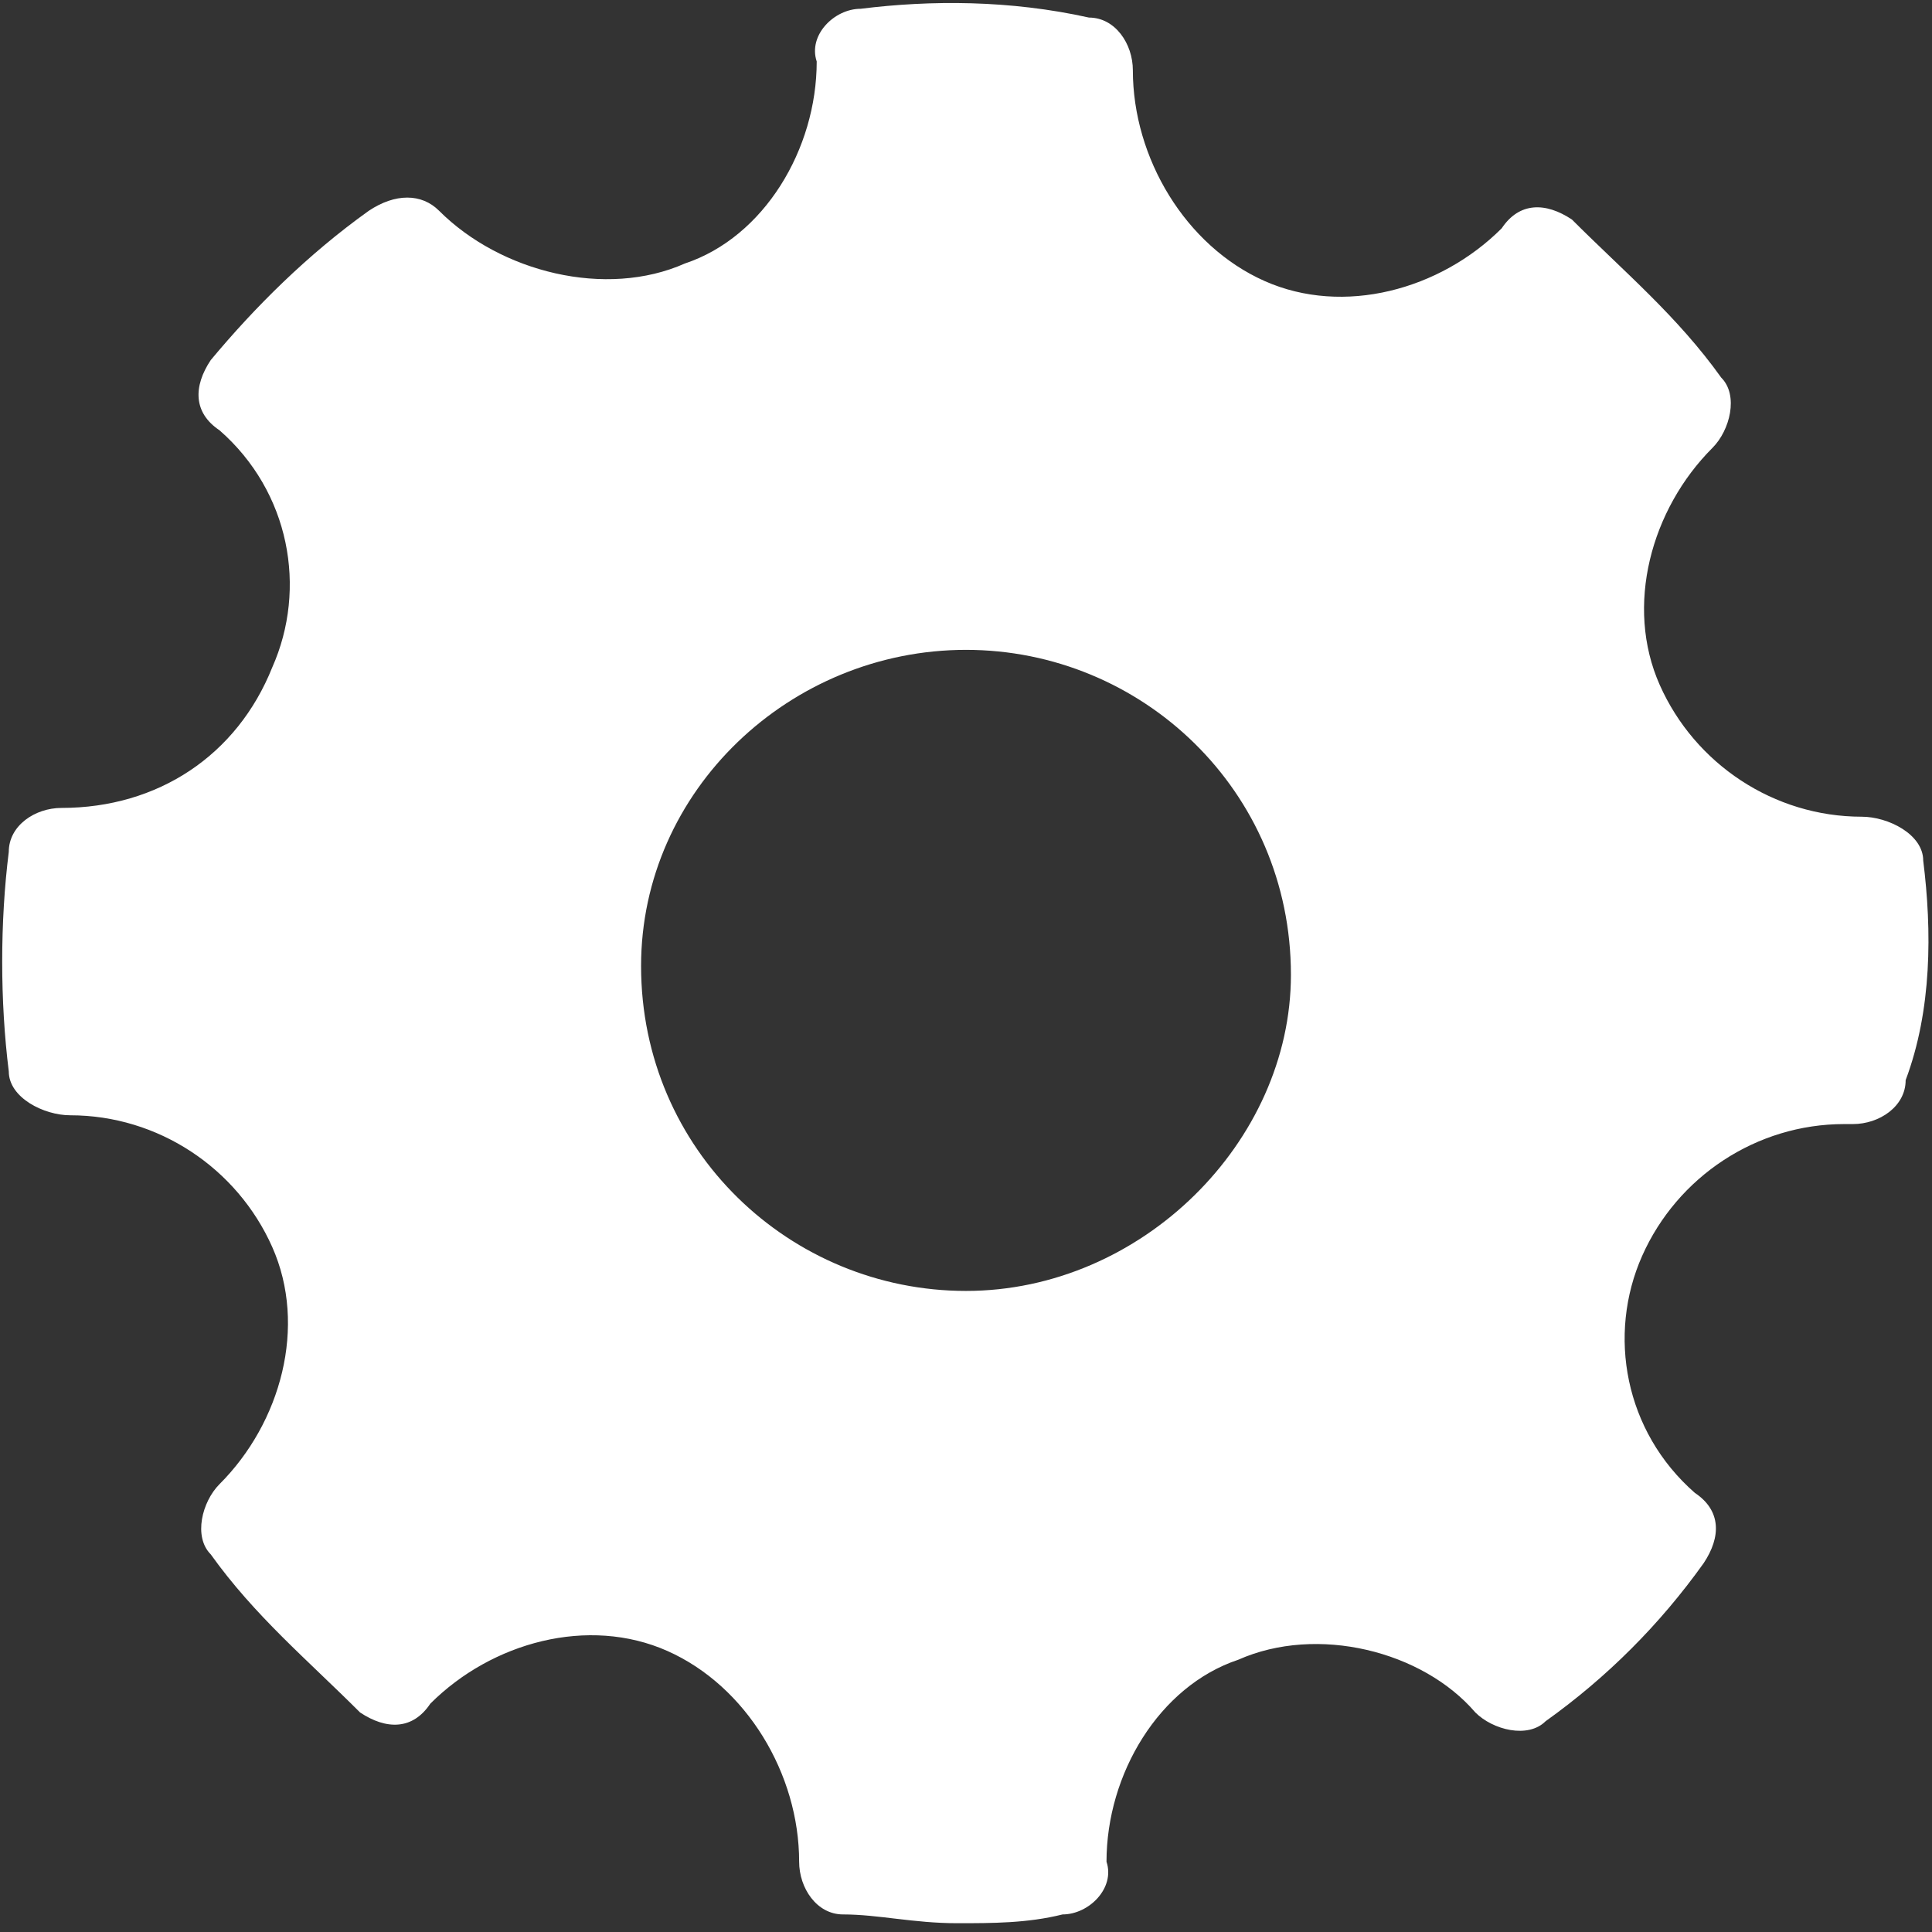 <?xml version="1.0" encoding="utf-8"?>
<!-- Generator: Adobe Illustrator 19.2.0, SVG Export Plug-In . SVG Version: 6.00 Build 0)  -->
<svg version="1.1" id="Capa_1" xmlns="http://www.w3.org/2000/svg" xmlns:xlink="http://www.w3.org/1999/xlink" x="0px" y="0px"
	 viewBox="0 0 22 22" style="enable-background:new 0 0 22 22;" xml:space="preserve">
<rect x="0" y="0" width="22" height="22" fill="#333333" stroke="none"/>
<style type="text/css">
	.st0{fill:#FFFFFF;}
</style>
<g id="Settings">
	<g>
		<path class="st0" d="M21.9,9.8c0-0.3-0.4-0.5-0.7-0.5c-1,0-1.9-0.6-2.3-1.5c-0.4-0.9-0.1-2,0.6-2.7c0.2-0.2,0.3-0.6,0.1-0.8
			c-0.5-0.7-1.1-1.2-1.7-1.8c-0.3-0.2-0.6-0.2-0.8,0.1c-0.7,0.7-1.8,1-2.7,0.6c-0.9-0.4-1.5-1.4-1.5-2.4c0-0.3-0.2-0.6-0.5-0.6
			C11.5,0,10.6,0,9.8,0.1c-0.3,0-0.6,0.3-0.5,0.6c0,1-0.6,2-1.5,2.3C6.9,3.4,5.7,3.1,5,2.4C4.8,2.2,4.5,2.2,4.2,2.4
			C3.5,2.9,2.9,3.5,2.4,4.1C2.2,4.4,2.2,4.7,2.5,4.9c0.8,0.7,1,1.8,0.6,2.7C2.7,8.6,1.8,9.2,0.7,9.2c-0.3,0-0.6,0.2-0.6,0.5
			c-0.1,0.8-0.1,1.7,0,2.5c0,0.3,0.4,0.5,0.7,0.5c1,0,1.9,0.6,2.3,1.5c0.4,0.9,0.1,2-0.6,2.7c-0.2,0.2-0.3,0.6-0.1,0.8
			c0.5,0.7,1.1,1.2,1.7,1.8c0.3,0.2,0.6,0.2,0.8-0.1c0.7-0.7,1.8-1,2.7-0.6c0.9,0.4,1.5,1.4,1.5,2.4c0,0.3,0.2,0.6,0.5,0.6
			c0.4,0,0.8,0.1,1.3,0.1c0.4,0,0.8,0,1.2-0.1c0.3,0,0.6-0.3,0.5-0.6c0-1,0.6-2,1.5-2.3c0.9-0.4,2.1-0.1,2.7,0.6
			c0.2,0.2,0.6,0.3,0.8,0.1c0.7-0.5,1.3-1.1,1.8-1.8c0.2-0.3,0.2-0.6-0.1-0.8c-0.8-0.7-1-1.8-0.6-2.7c0.4-0.9,1.3-1.5,2.3-1.5l0.1,0
			c0.3,0,0.6-0.2,0.6-0.5C22,11.5,22,10.6,21.9,9.8z M11,14.7c-2,0-3.7-1.6-3.7-3.7C7.3,9,9,7.4,11,7.4c2,0,3.7,1.6,3.7,3.7
			C14.7,13,13,14.7,11,14.7z"/>
	</g>
</g>
</svg>
